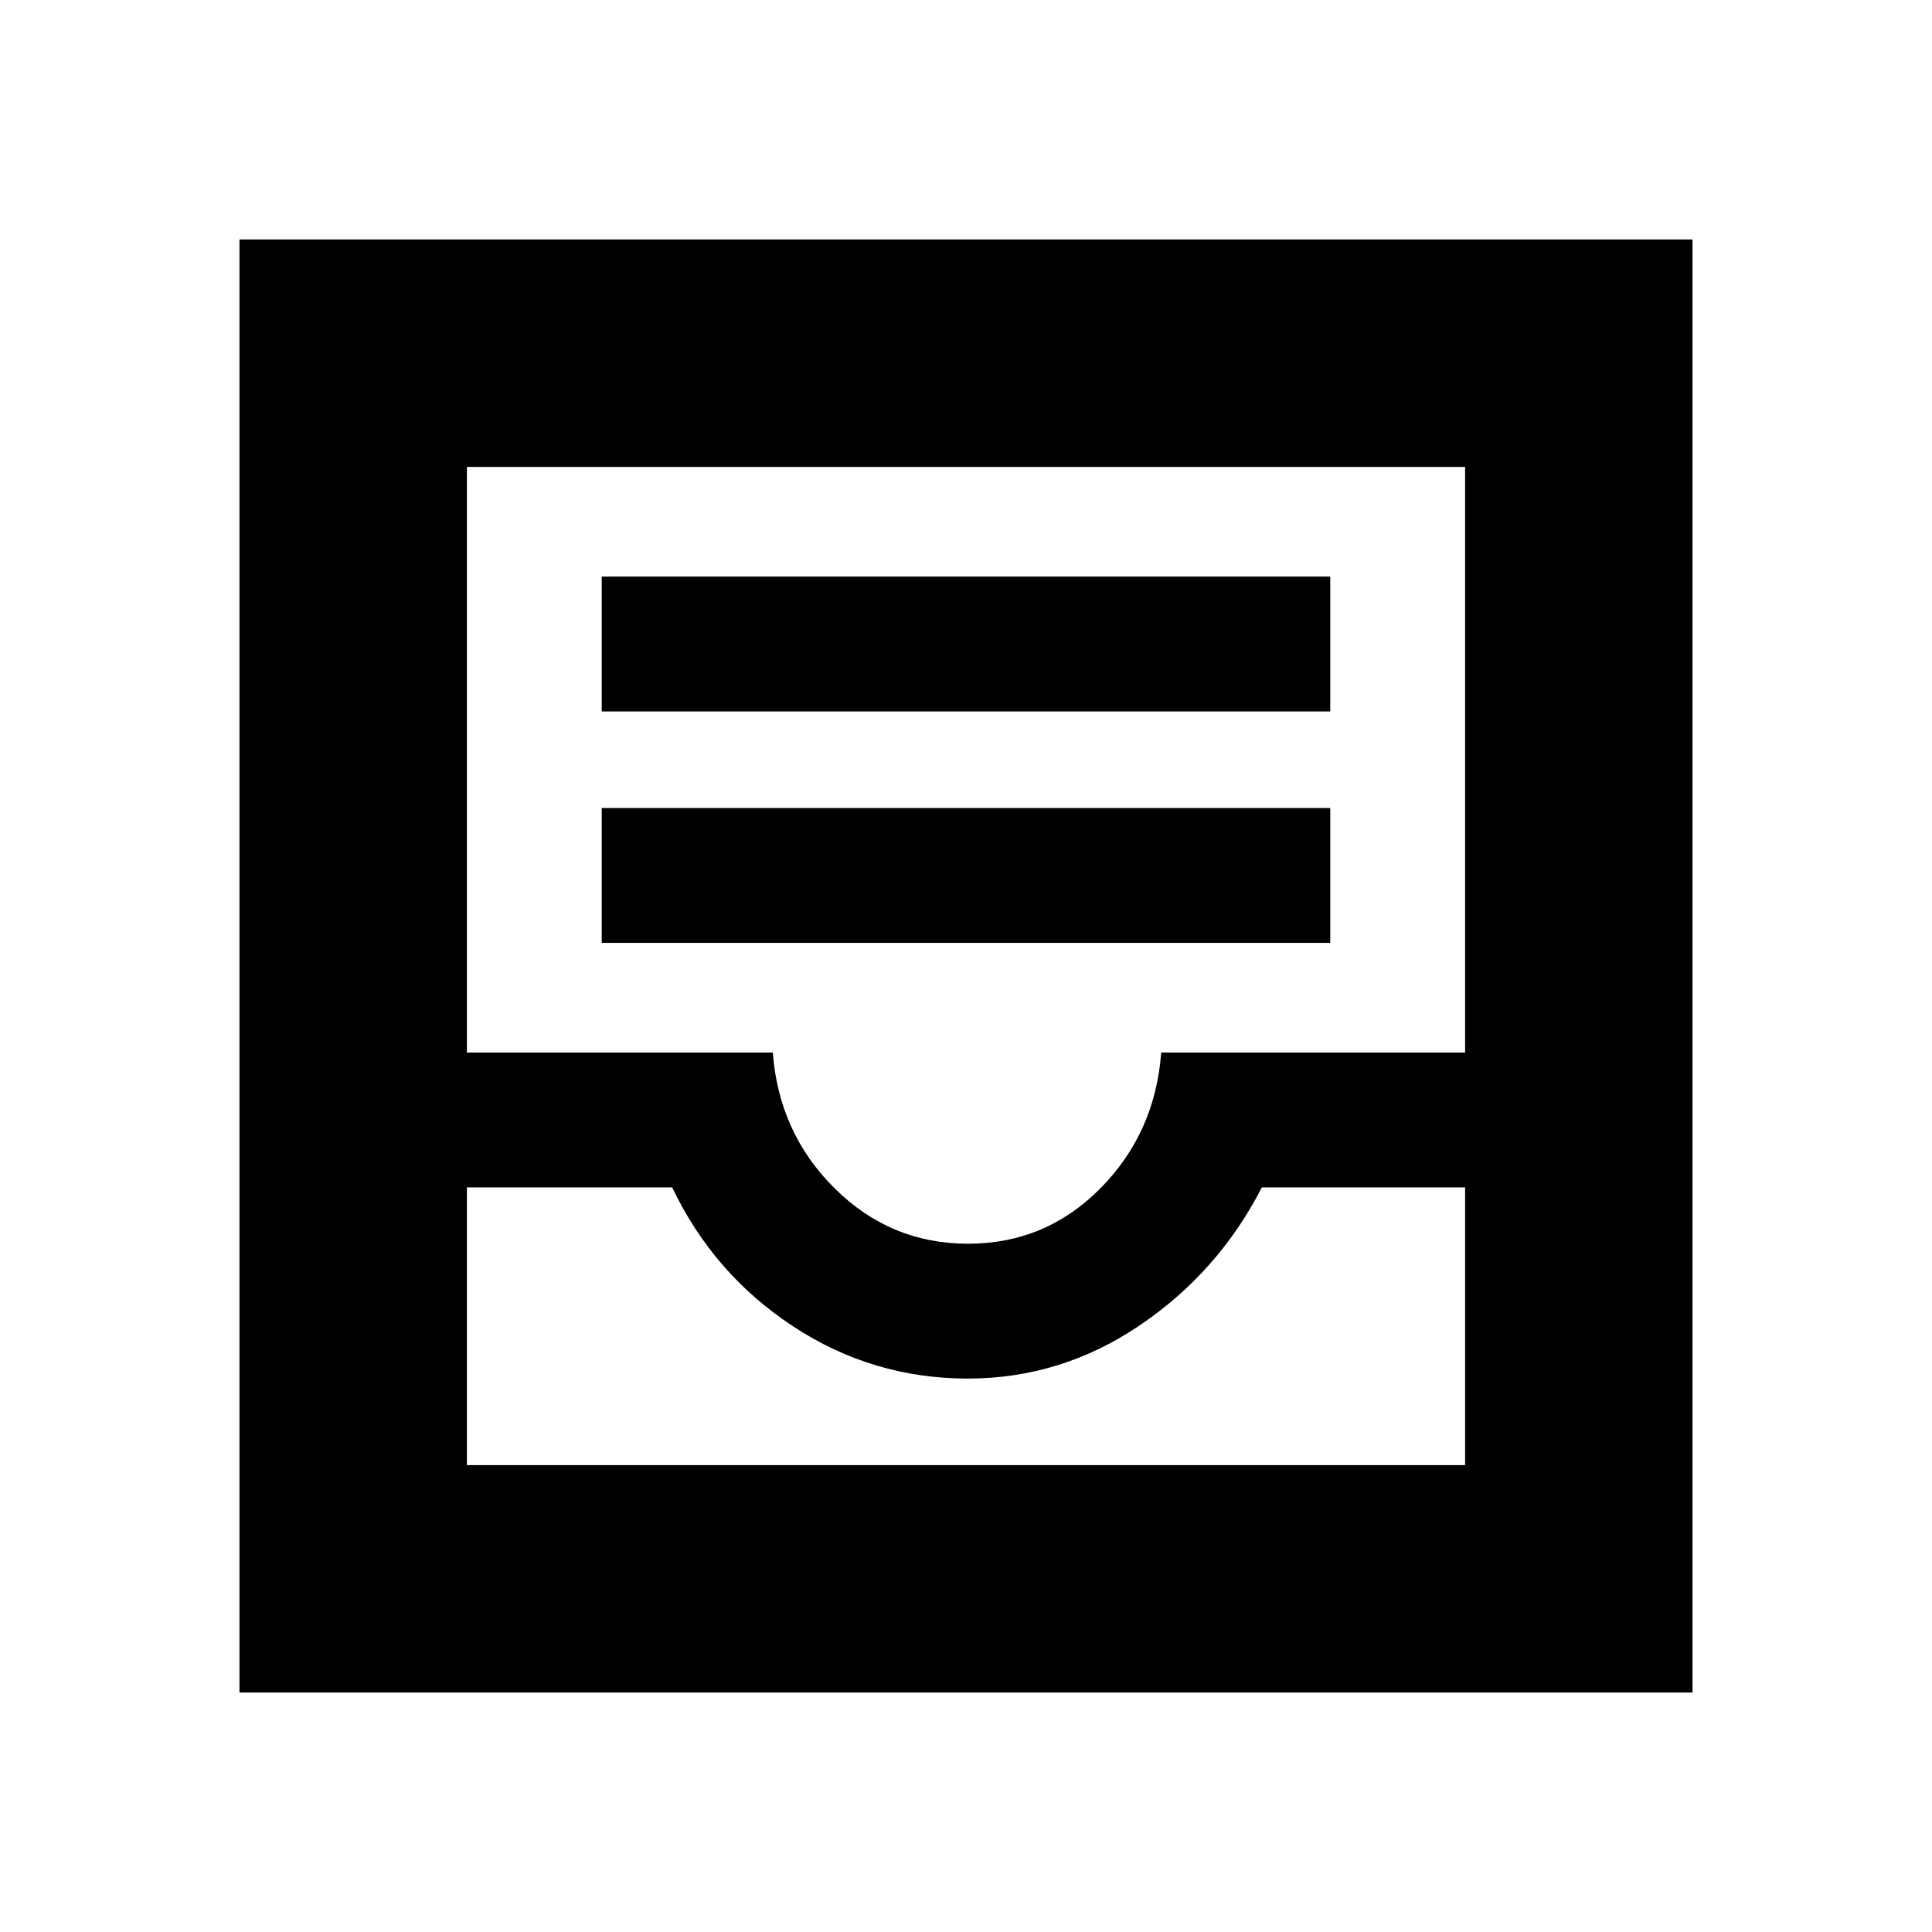 <svg xmlns="http://www.w3.org/2000/svg" height="20" viewBox="0 -960 960 960" width="20"><path d="M299-491.5h362v-67H299v67Zm0-115h362v-67H299v67ZM119-119v-722h722v722H119Zm113-113h496v-138H627q-21.5 42-60.59 68.5-39.1 26.5-85.5 26.5-47.41 0-86.91-26t-60-69H232v138Zm249-110q38.5 0 65.75-27.5T577-437h151v-291H232v291h152q3 40 30.75 67.5T481-342ZM232-232H728 232Z"/></svg>
